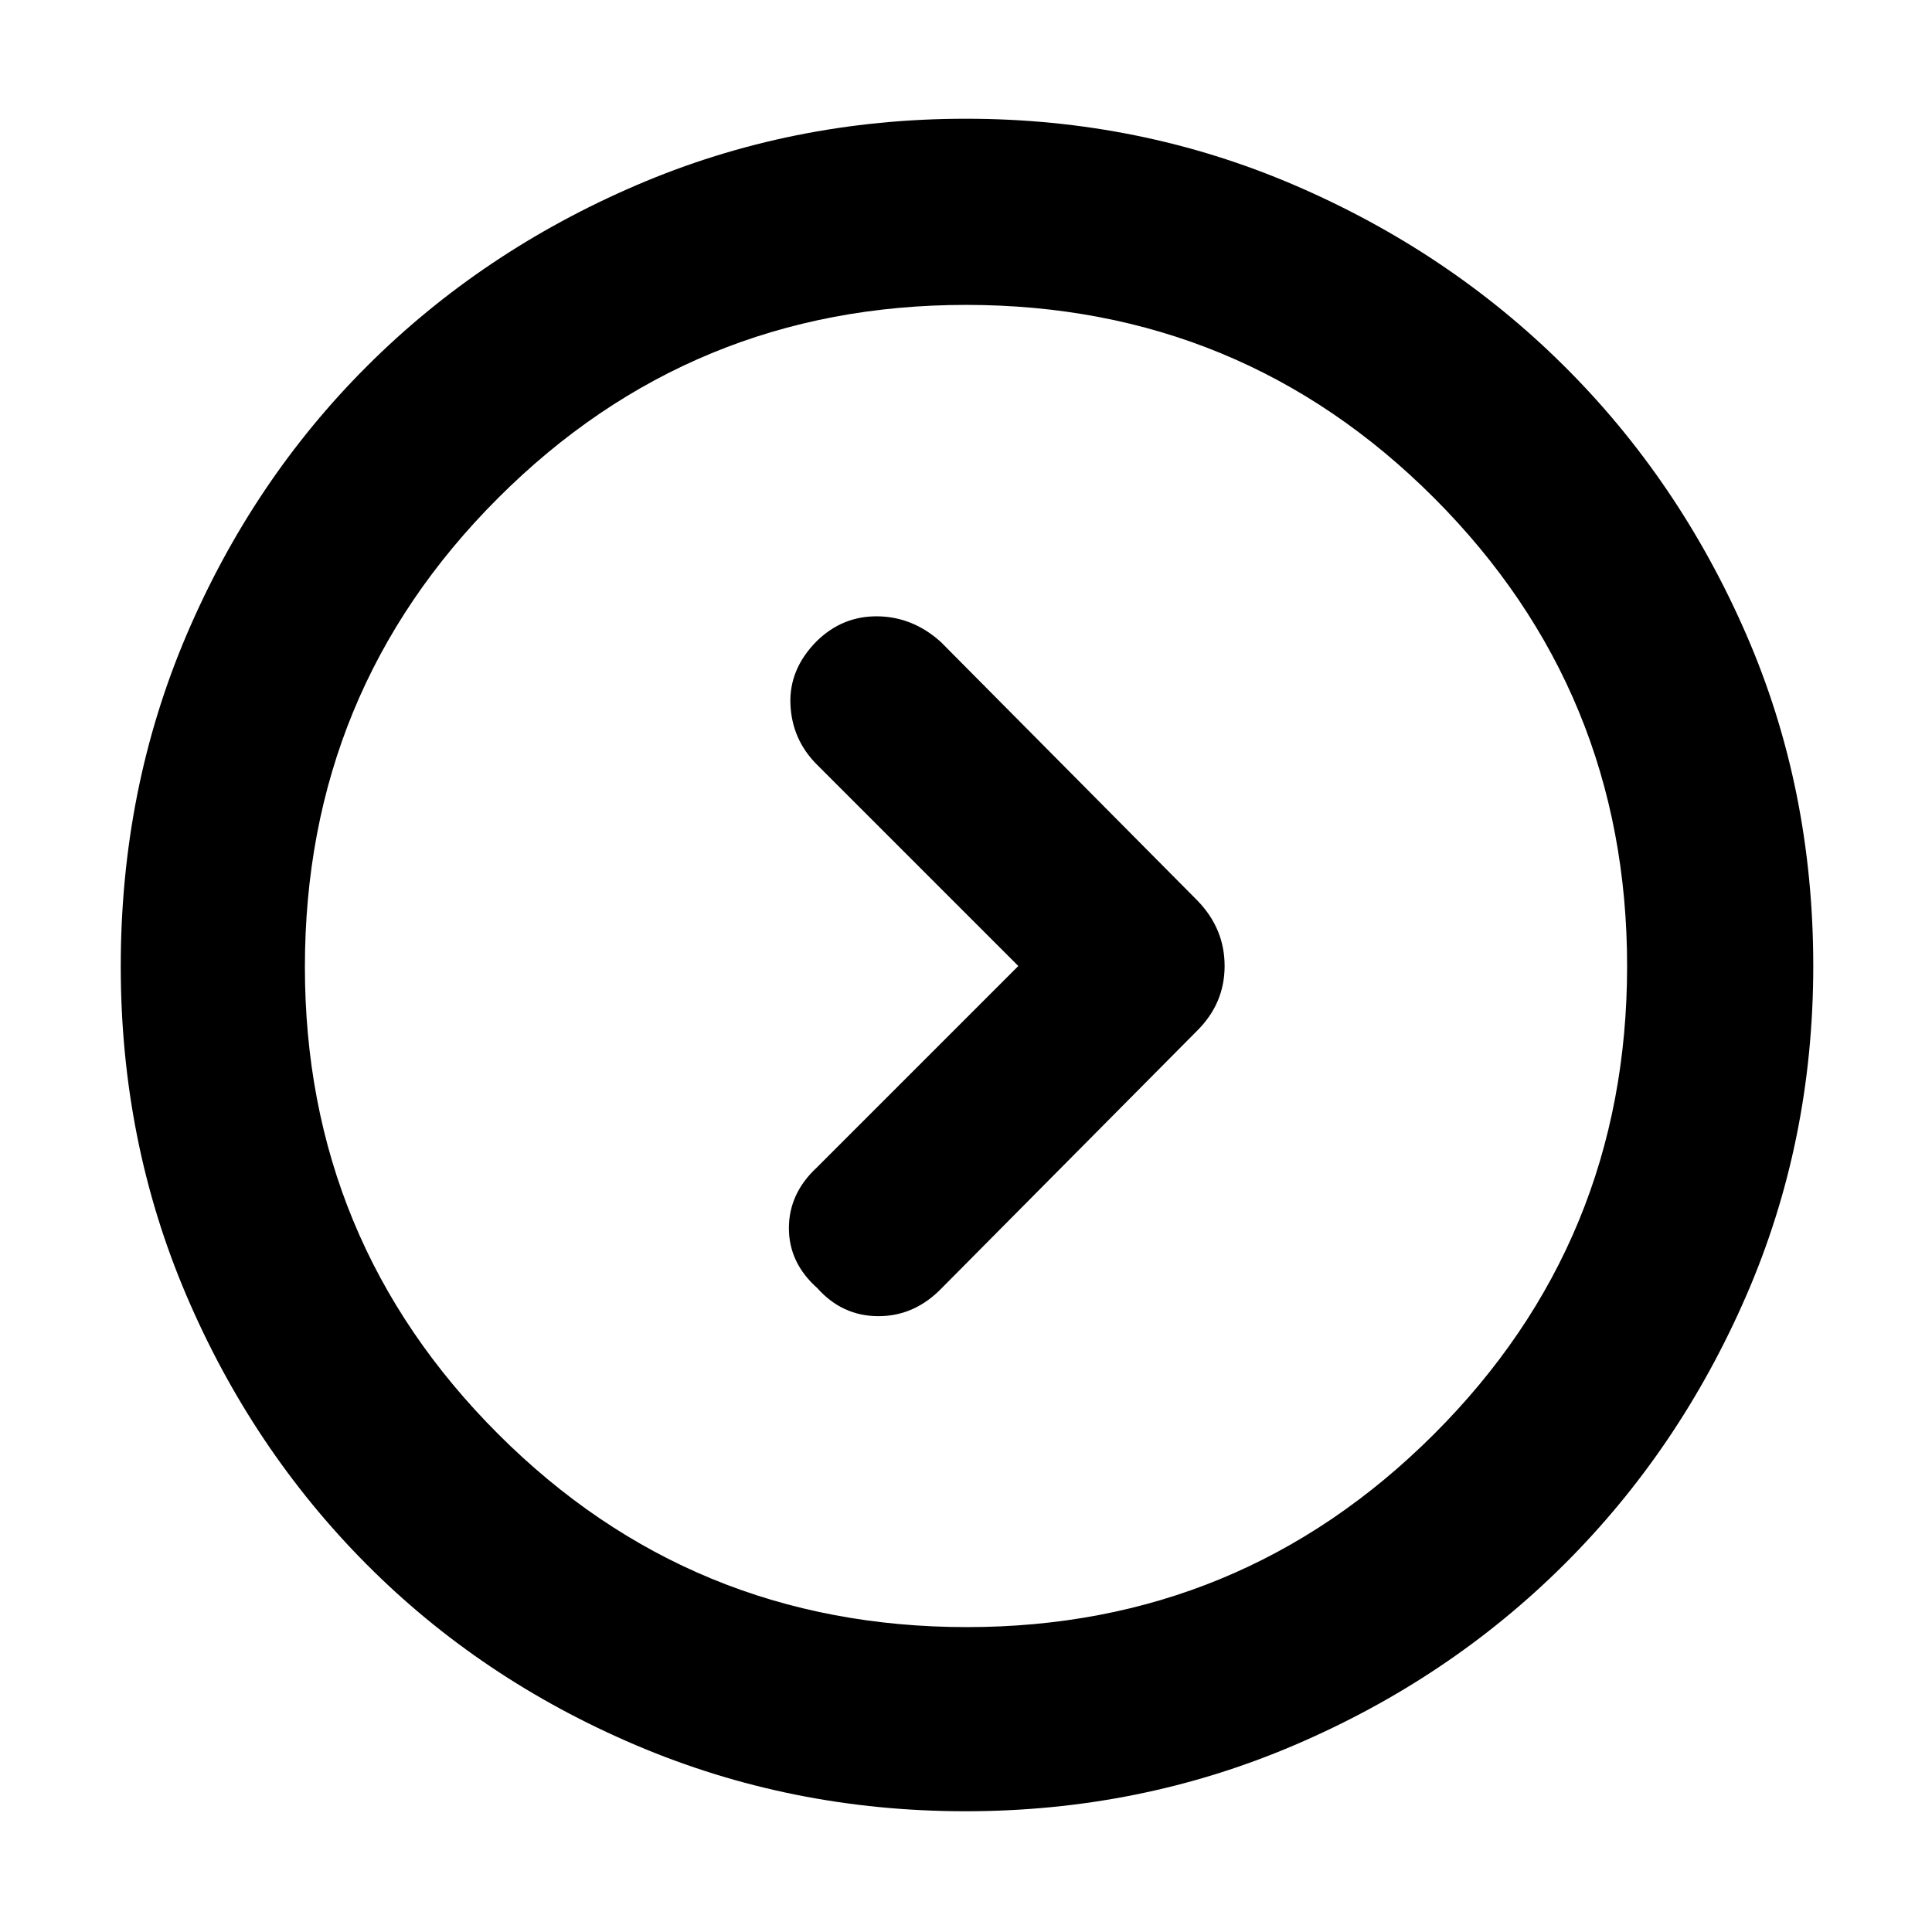<svg xmlns="http://www.w3.org/2000/svg" height="48" viewBox="0 -960 960 960" width="48"><path d="M506-480 405.896-379.896Q392-367 392-349.75T406.065-320q12.435 14 30.435 14t31.5-14l127-128q13.5-13.5 13.5-32.045 0-18.546-13.5-32.455L467.5-641q-13.853-12.5-31.324-12.75-17.47-.25-30.301 12.283-13.846 13.9-13.11 31.434.735 17.533 13.179 29.977L506-480ZM479.75-60q-86.657 0-163.803-32.847t-133.963-90.012q-56.817-57.166-89.4-133.539Q60-392.771 60-479.798q0-88.109 32.715-164.761t89.662-133.515q56.947-56.864 133.829-89.895Q393.087-901 480-901q86.407 0 163.151 32.967 76.745 32.966 133.96 89.802 57.216 56.836 90.552 133.387Q901-568.294 901-480.064q0 87.246-33.294 163.876-33.294 76.63-90.513 133.575-57.218 56.946-134.043 89.78Q566.325-60 479.75-60Zm.717-91.5q136.033 0 232.033-95.839t96-232.628q0-136.533-95.839-232.533t-232.628-96q-136.533 0-232.533 95.967t-96 233q0 136.033 95.967 232.033t233 96ZM480-480Z"/></svg>